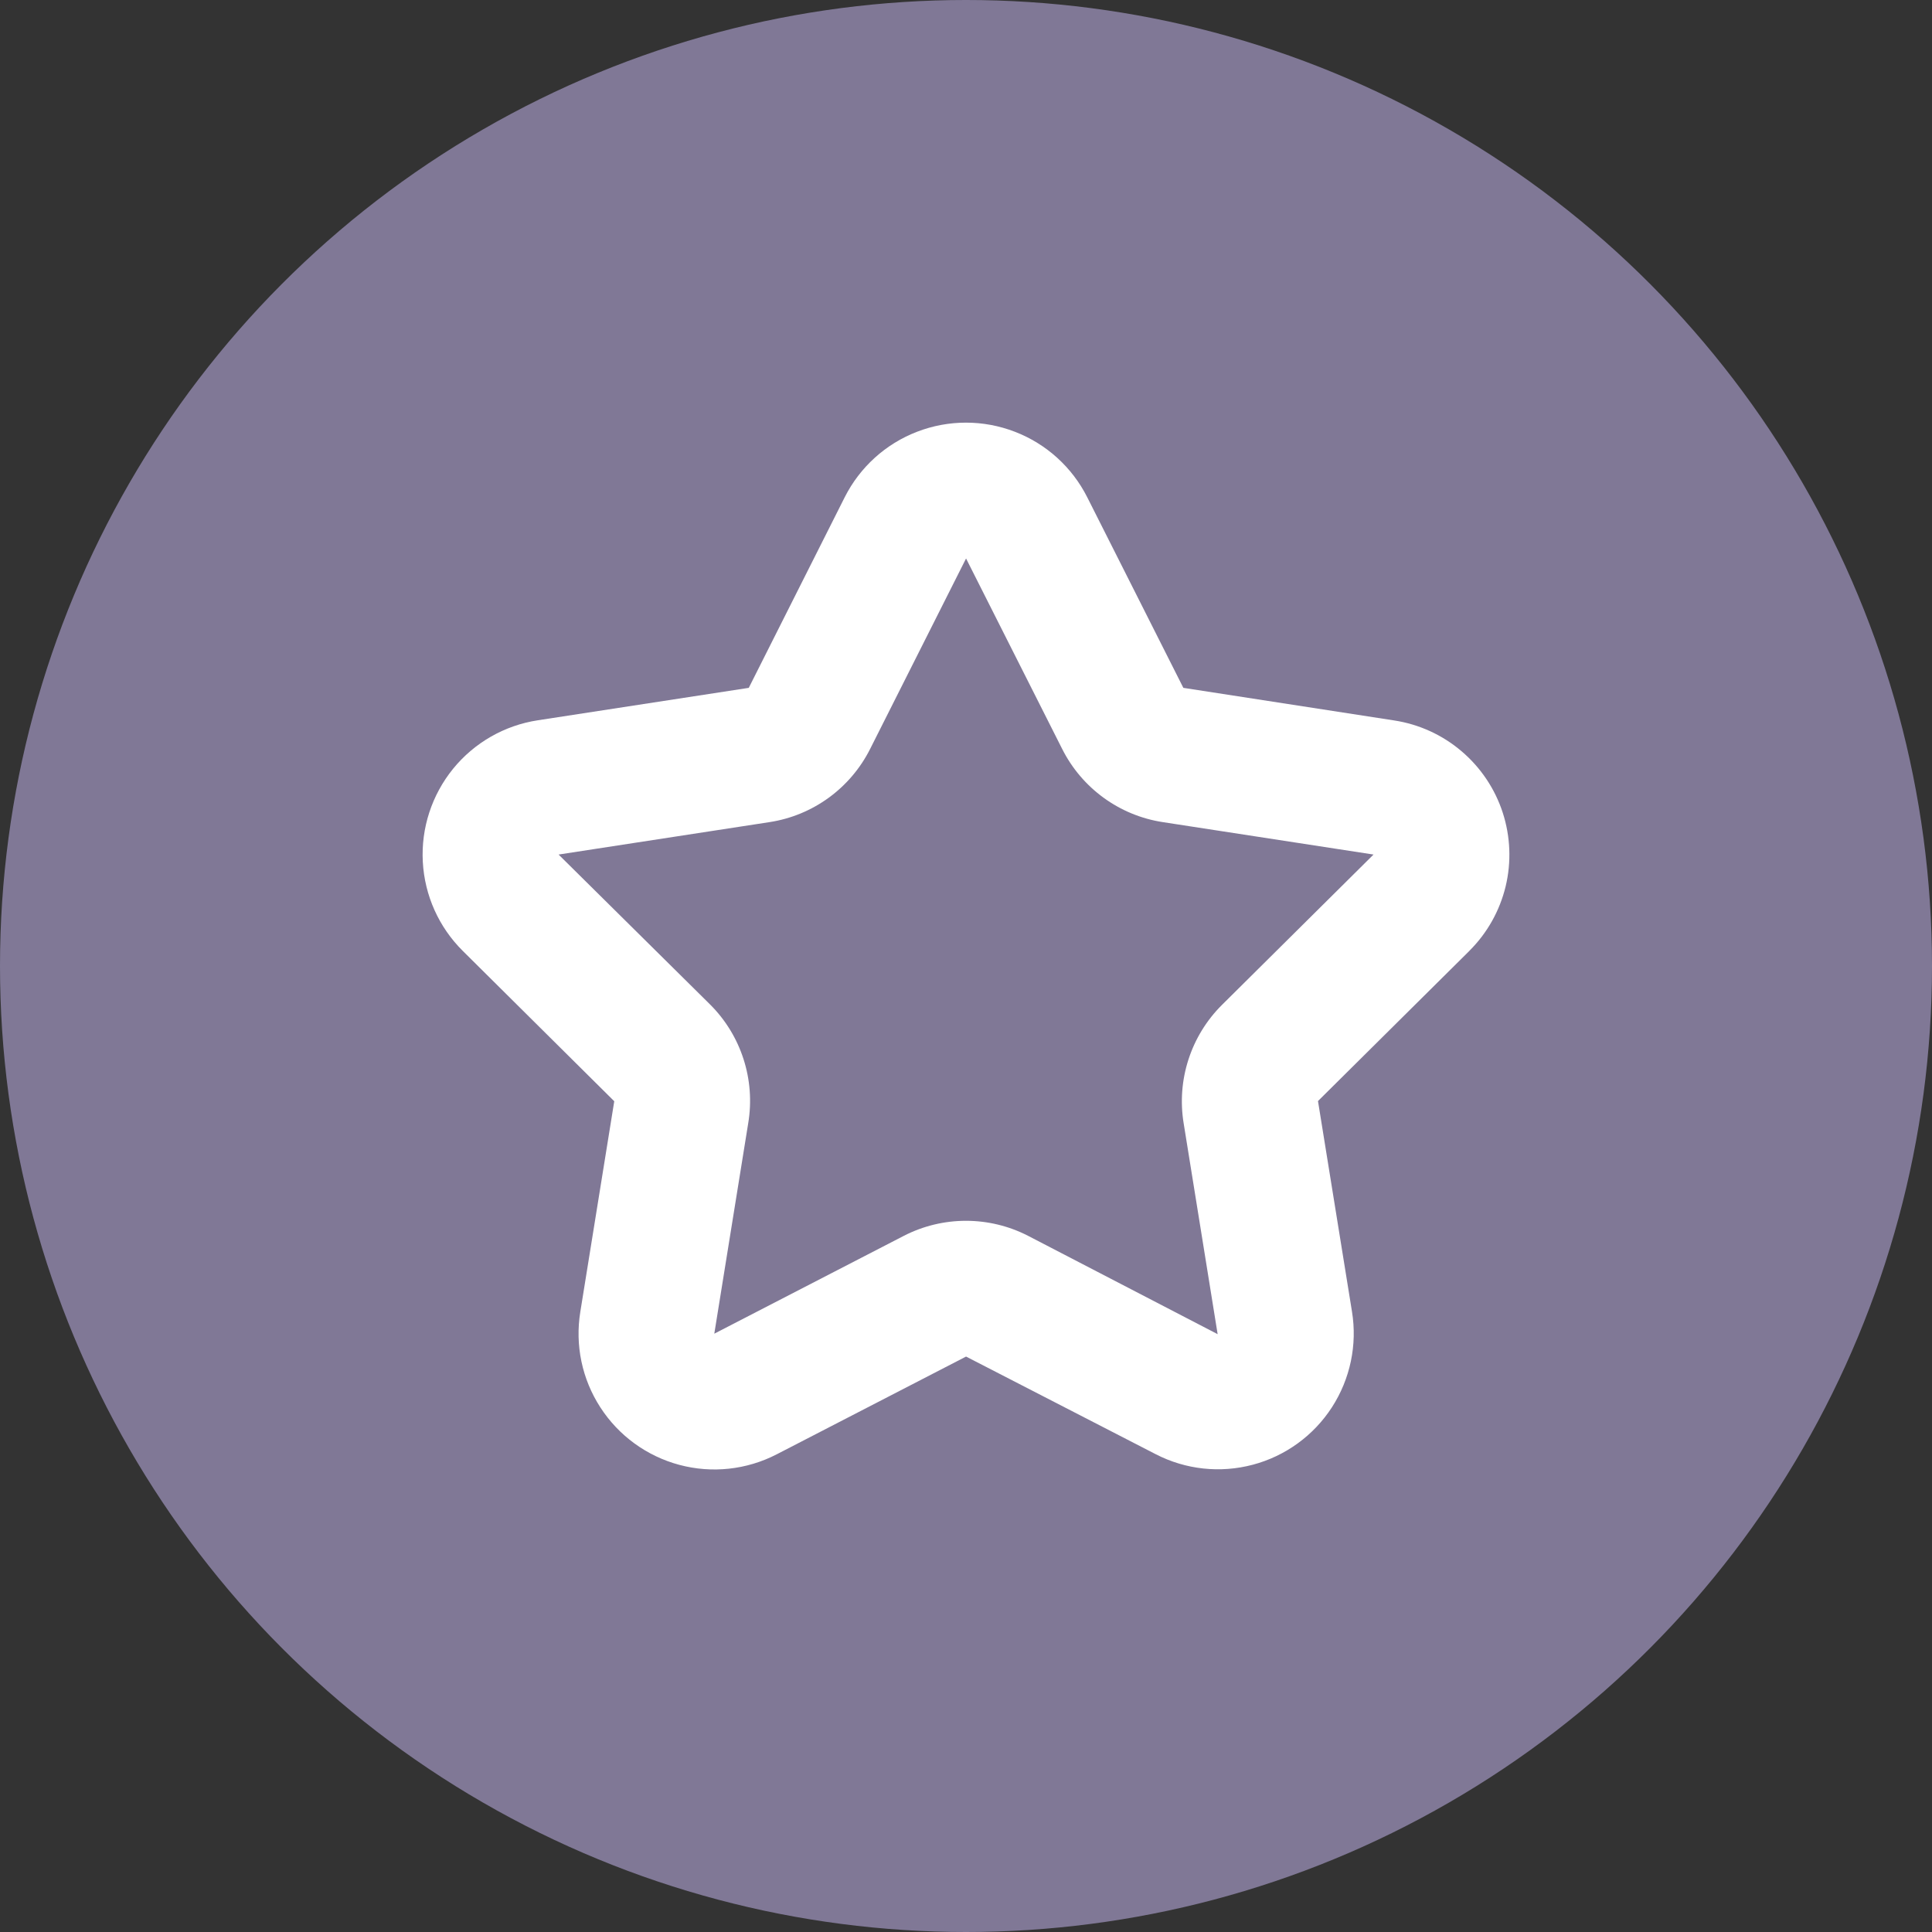 <?xml version="1.0" encoding="UTF-8" standalone="no"?>
<svg
   width="32"
   height="32"
   viewBox="0 0 32 32"
   fill="none"
   version="1.1"
   id="svg6"
   sodipodi:docname="Recognition &amp; Anniversaries_g.svg"
   inkscape:version="1.1.2 (0a00cf5339, 2022-02-04)"
   xmlns:inkscape="http://www.inkscape.org/namespaces/inkscape"
   xmlns:sodipodi="http://sodipodi.sourceforge.net/DTD/sodipodi-0.dtd"
   xmlns="http://www.w3.org/2000/svg"
   xmlns:svg="http://www.w3.org/2000/svg">
  <rect x="0" y="0" width="32" height="32" fill="#333333" stroke="none"/>
  <defs
     id="defs10" />
  <sodipodi:namedview
     id="namedview8"
     pagecolor="#ffffff"
     bordercolor="#666666"
     borderopacity="1.0"
     inkscape:pageshadow="2"
     inkscape:pageopacity="0.0"
     inkscape:pagecheckerboard="0"
     showgrid="false"
     inkscape:zoom="20.125"
     inkscape:cx="16"
     inkscape:cy="16"
     inkscape:window-width="1920"
     inkscape:window-height="1007"
     inkscape:window-x="0"
     inkscape:window-y="0"
     inkscape:window-maximized="1"
     inkscape:current-layer="svg6" />
  <circle
     cx="16"
     cy="16"
     r="16"
     fill="#EF3770"
     id="circle2"
     style="fill:#807896;fill-opacity:1" />
  <path
     d="M24.89 13.46C24.761 13.064 24.525 12.712 24.207 12.442C23.89 12.172 23.504 11.996 23.093 11.933L19.6 11.393L18.009 8.238C17.758 7.739 17.33 7.351 16.809 7.151C16.288 6.95 15.711 6.95 15.19 7.151C14.669 7.351 14.241 7.739 13.99 8.238L12.402 11.393L8.909 11.93C8.357 12.014 7.856 12.301 7.504 12.734C7.152 13.168 6.973 13.716 7.003 14.274C7.033 14.832 7.269 15.358 7.666 15.751L10.174 18.24L9.612 21.727C9.522 22.278 9.64 22.843 9.944 23.311C10.247 23.78 10.714 24.119 11.253 24.263C11.793 24.407 12.366 24.345 12.863 24.089L16.001 22.469L19.142 24.086V24.086C19.638 24.342 20.212 24.404 20.752 24.26C21.291 24.117 21.758 23.777 22.061 23.309C22.364 22.84 22.483 22.275 22.393 21.724L21.83 18.237L24.339 15.748H24.338C24.633 15.455 24.84 15.086 24.938 14.682C25.035 14.278 25.018 13.855 24.89 13.46L24.89 13.46ZM20.241 16.643C19.723 17.157 19.486 17.891 19.606 18.611L20.168 22.098L17.03 20.47C16.383 20.137 15.616 20.137 14.969 20.47L11.831 22.09L12.393 18.603C12.513 17.882 12.276 17.148 11.758 16.634L9.252 14.154L12.745 13.617C13.464 13.507 14.085 13.055 14.412 12.405L16.001 9.25L17.593 12.405C17.92 13.055 18.541 13.507 19.26 13.617L22.75 14.154L20.241 16.643Z"
     fill="white"
     id="path4" />
</svg>
